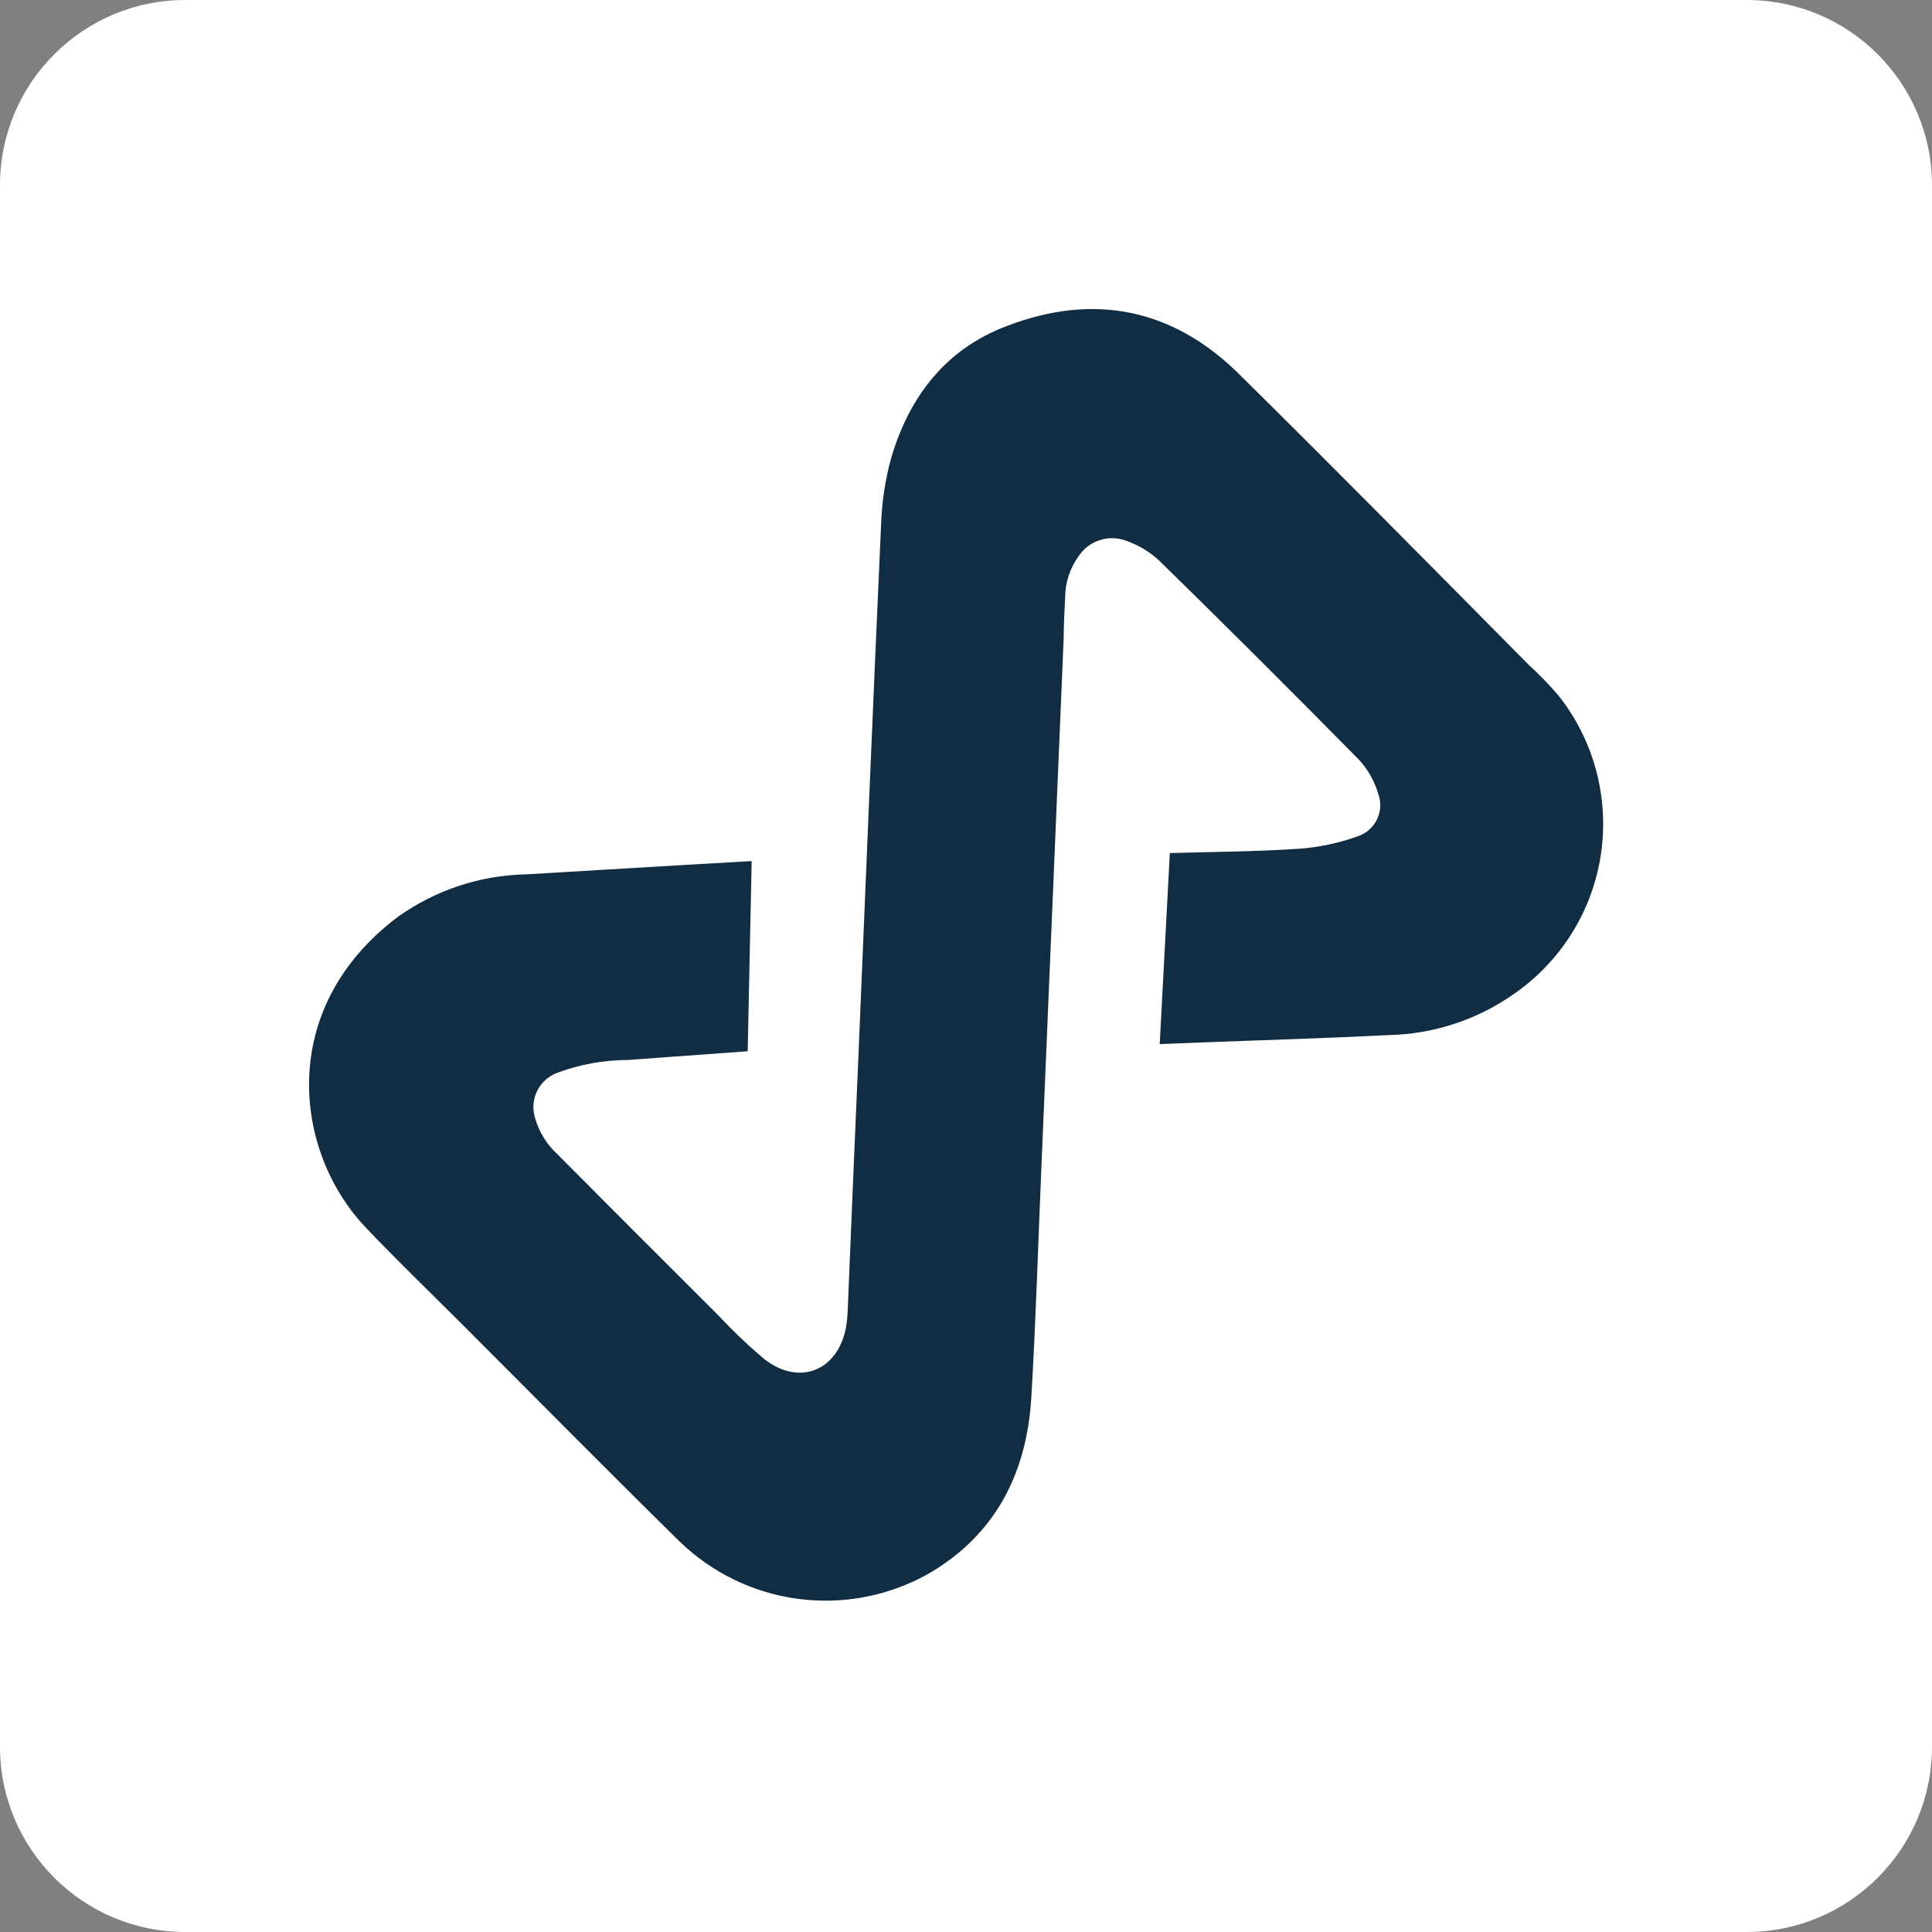<svg width="48" height="48" viewBox="0 0 48 48" fill="none" xmlns="http://www.w3.org/2000/svg">
<rect x="0" y="0" width="48" height="48" fill="#808080" stroke="none"/>
<g id="Frame 35605">
<path id="Vector" d="M43.396 0H4.604C2.061 0 0 2.061 0 4.604V43.396C0 45.939 2.061 48 4.604 48H43.396C45.939 48 48 45.939 48 43.396V4.604C48 2.061 45.939 0 43.396 0Z" fill="white"/>
<path id="Vector_2" d="M18.576 26.118C18.609 24.541 18.642 22.976 18.675 21.393L17.047 21.487L13.072 21.723C11.929 21.746 10.819 22.113 9.888 22.777C6.867 25.043 7.29 28.613 9.09 30.501C9.846 31.296 10.634 32.057 11.41 32.83C13.223 34.642 15.035 36.479 16.875 38.289C17.681 39.074 18.719 39.578 19.834 39.724C20.95 39.871 22.083 39.652 23.064 39.101C24.732 38.135 25.511 36.6 25.623 34.718C25.735 32.836 25.792 30.885 25.874 28.979L26.427 15.844C26.427 15.509 26.448 15.174 26.463 14.835C26.466 14.473 26.581 14.121 26.792 13.826C26.913 13.64 27.093 13.499 27.303 13.426C27.513 13.353 27.742 13.353 27.952 13.425C28.268 13.532 28.559 13.705 28.804 13.932C30.477 15.569 32.135 17.222 33.776 18.889C33.99 19.125 34.148 19.406 34.238 19.711C34.278 19.815 34.297 19.927 34.292 20.039C34.287 20.15 34.259 20.26 34.21 20.361C34.161 20.461 34.092 20.551 34.007 20.623C33.922 20.696 33.823 20.75 33.716 20.783C33.259 20.947 32.783 21.048 32.299 21.085C31.23 21.158 30.16 21.164 29.064 21.194C28.982 22.777 28.898 24.345 28.813 25.94L30.073 25.891C31.553 25.834 33.03 25.792 34.507 25.716C35.626 25.691 36.711 25.332 37.625 24.686C38.202 24.285 38.69 23.77 39.06 23.173C39.43 22.576 39.674 21.909 39.776 21.214C39.877 20.519 39.836 19.81 39.653 19.132C39.47 18.453 39.15 17.82 38.712 17.27C38.483 17.004 38.238 16.751 37.978 16.515C35.586 14.098 33.202 11.682 30.798 9.307C29.142 7.661 27.173 7.271 25.016 8.099C23.506 8.667 22.599 9.839 22.146 11.361C21.992 11.917 21.906 12.489 21.889 13.065C21.693 17.379 21.518 21.692 21.337 26.009C21.242 28.206 21.149 30.403 21.059 32.6C21.054 32.72 21.042 32.839 21.022 32.957C20.829 34.053 19.863 34.449 18.989 33.767C18.58 33.421 18.192 33.05 17.826 32.658C16.495 31.333 15.167 30.004 13.842 28.67C13.582 28.43 13.393 28.122 13.295 27.782C13.224 27.562 13.241 27.322 13.341 27.113C13.441 26.904 13.617 26.742 13.833 26.659C14.395 26.446 14.99 26.337 15.591 26.335L18.576 26.118Z" fill="#112D44"/>
</g>
</svg>
